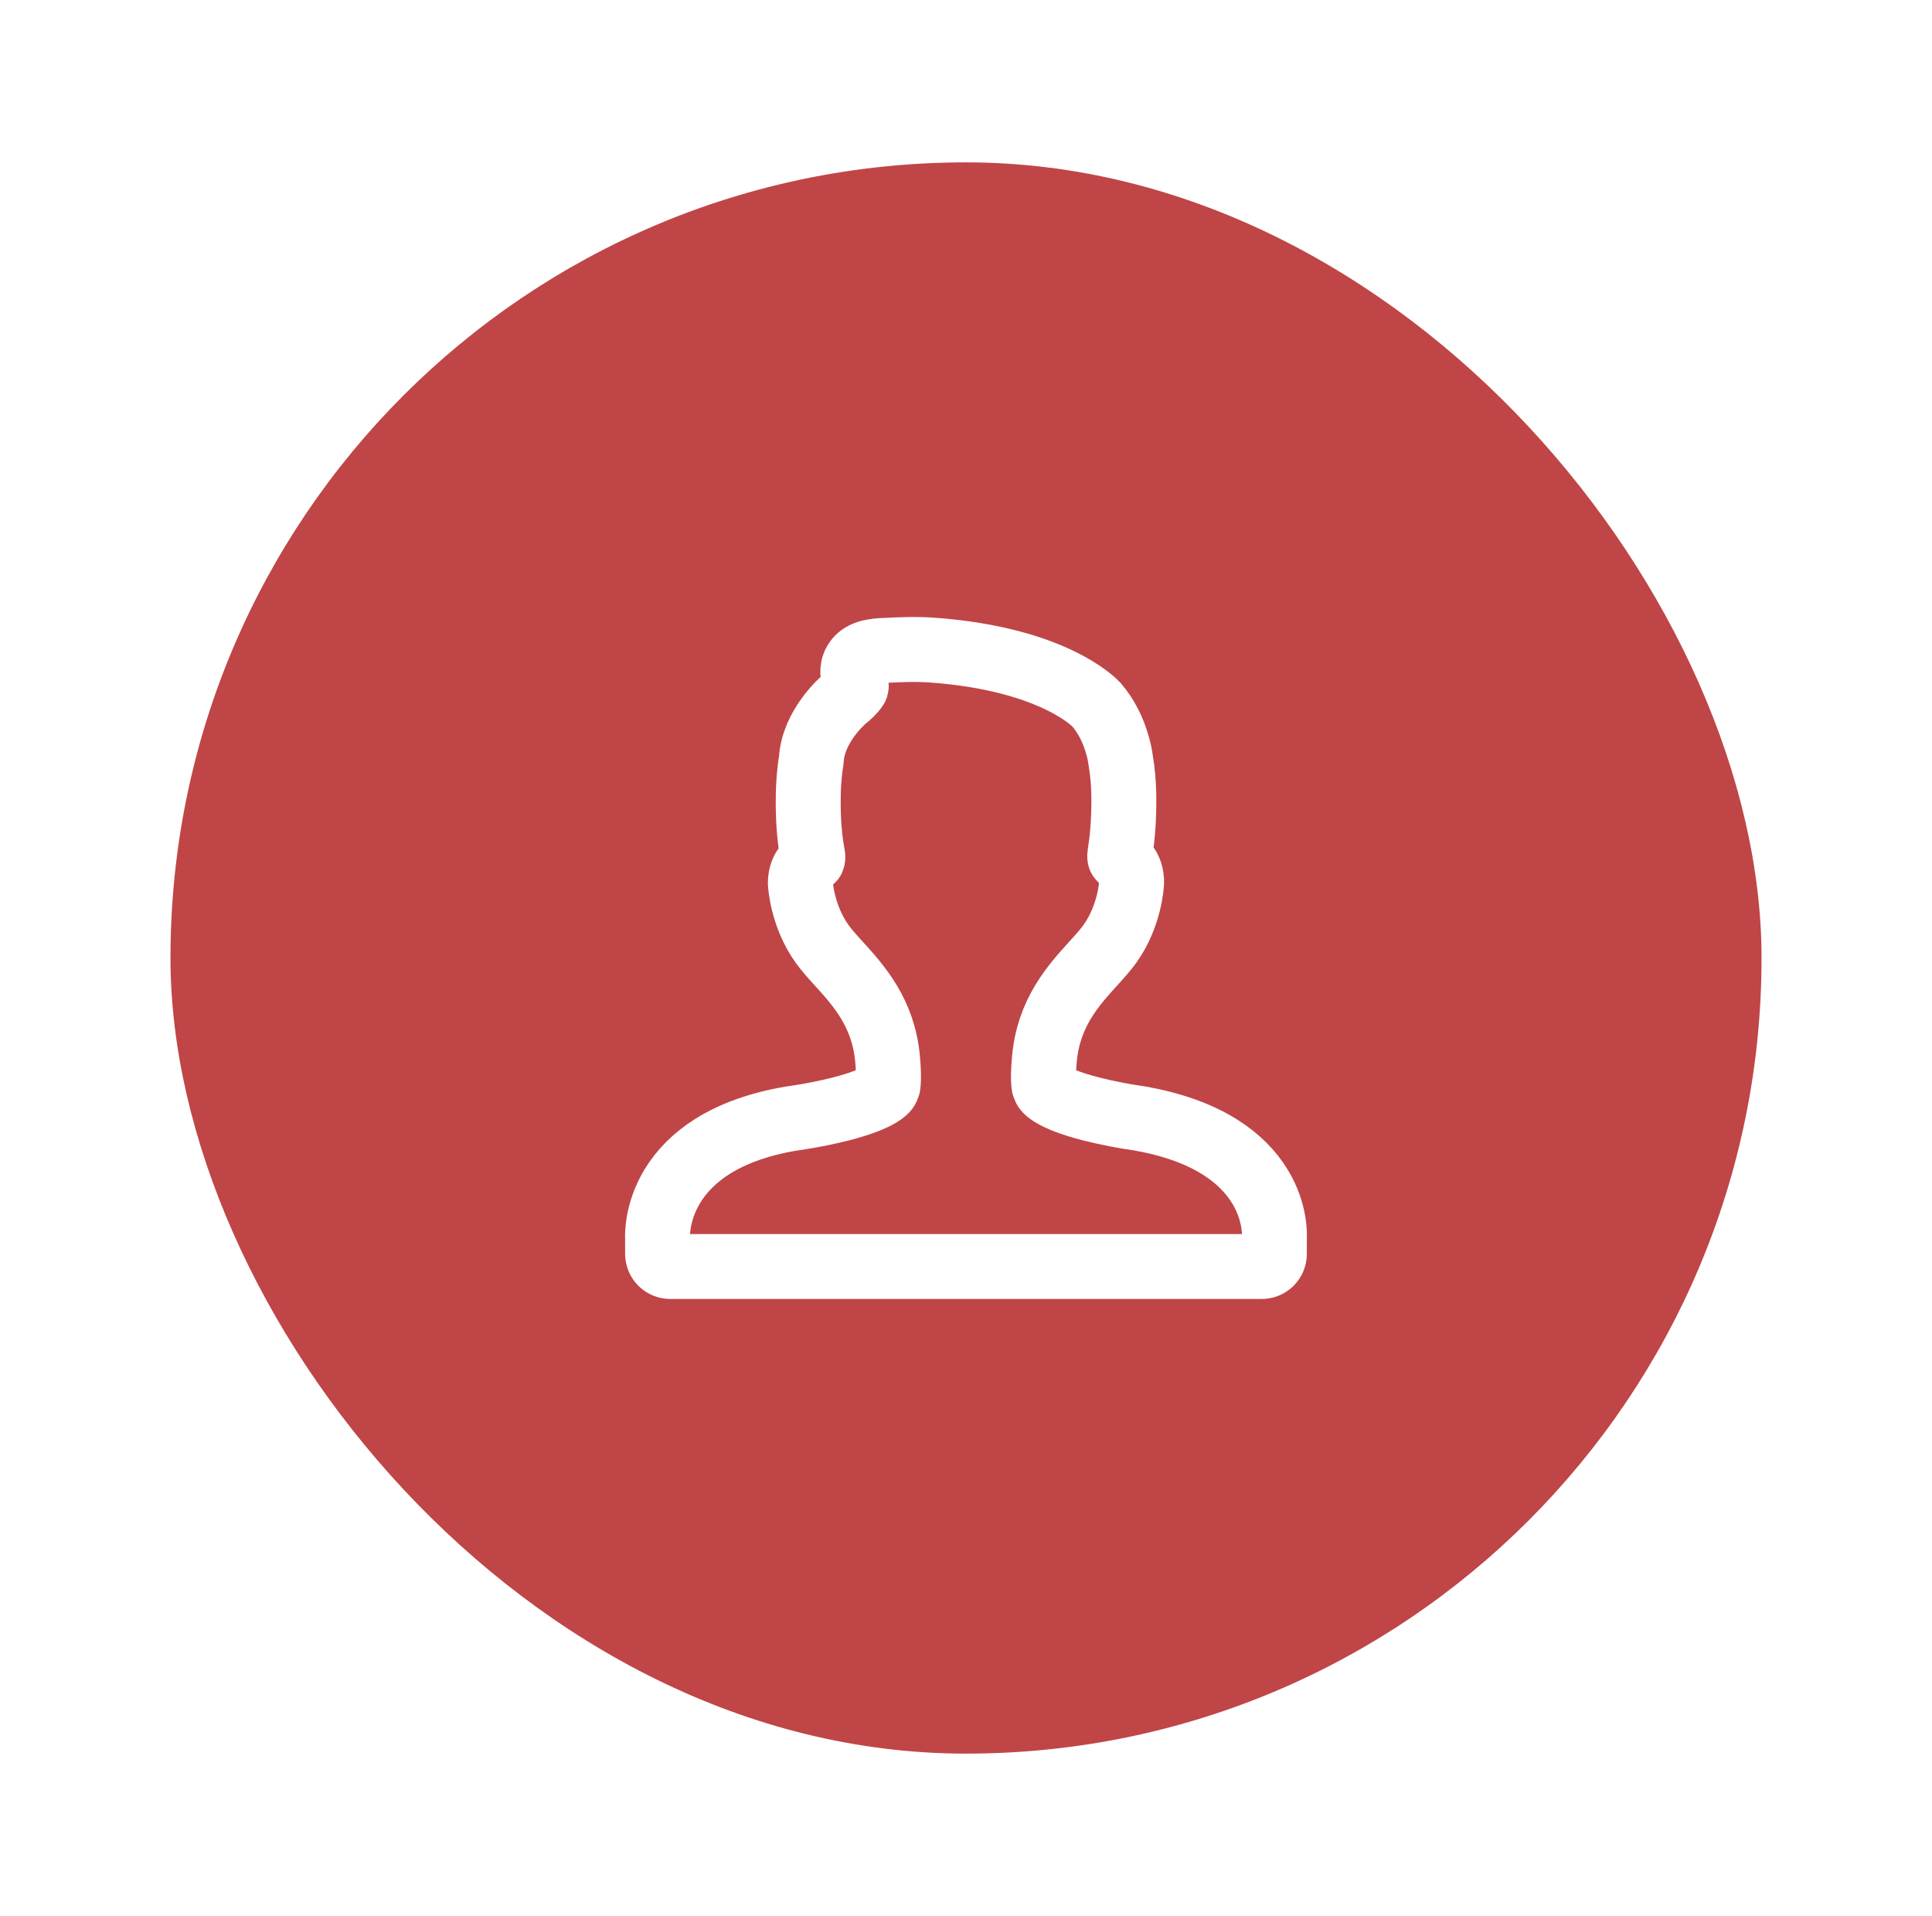 <svg width="119" height="118" viewBox="0 0 119 118" fill="none" xmlns="http://www.w3.org/2000/svg">
<g filter="url(#filter0_dii_427_1620)">
<rect x="10.5" y="5" width="98.001" height="98" rx="49" fill="#BF4546"/>
<path d="M40.504 72.231C40.506 72.333 40.527 72.435 40.568 72.529C40.608 72.623 40.667 72.708 40.74 72.779C40.814 72.851 40.901 72.907 40.996 72.945C41.091 72.983 41.193 73.001 41.295 73H77.702C77.805 73.002 77.907 72.983 78.002 72.945C78.097 72.907 78.184 72.851 78.258 72.78C78.331 72.708 78.39 72.623 78.431 72.529C78.471 72.435 78.493 72.334 78.494 72.231V71.313C78.512 71.036 78.549 69.656 77.639 68.129C77.065 67.166 76.232 66.335 75.163 65.657C73.87 64.837 72.225 64.244 70.235 63.887C69.225 63.745 68.223 63.55 67.233 63.303C64.601 62.631 64.371 62.036 64.369 62.03C64.354 61.971 64.332 61.914 64.303 61.861C64.281 61.751 64.228 61.333 64.33 60.214C64.588 57.371 66.113 55.691 67.338 54.341C67.724 53.916 68.089 53.513 68.37 53.119C69.583 51.419 69.695 49.484 69.7 49.364C69.705 49.151 69.675 48.939 69.613 48.736C69.493 48.366 69.27 48.136 69.106 47.966C69.067 47.927 69.03 47.887 68.993 47.846C68.981 47.832 68.949 47.794 68.978 47.603C69.076 46.988 69.144 46.368 69.181 45.746C69.237 44.744 69.28 43.246 69.021 41.787C68.983 41.508 68.926 41.233 68.849 40.962C68.576 39.958 68.138 39.1 67.529 38.392C67.424 38.277 64.876 35.592 57.479 35.042C56.456 34.966 55.445 35.007 54.449 35.058C54.155 35.065 53.862 35.101 53.574 35.166C52.81 35.363 52.606 35.847 52.553 36.118C52.464 36.568 52.62 36.916 52.723 37.148C52.738 37.181 52.757 37.222 52.724 37.33C52.553 37.596 52.282 37.836 52.007 38.063C51.927 38.13 50.073 39.73 49.971 41.819C49.696 43.408 49.716 45.883 50.041 47.594C50.061 47.689 50.088 47.829 50.043 47.924C49.693 48.237 49.297 48.592 49.298 49.402C49.302 49.484 49.415 51.418 50.628 53.119C50.908 53.513 51.273 53.915 51.658 54.34L51.66 54.341C52.885 55.691 54.41 57.371 54.668 60.213C54.769 61.333 54.716 61.75 54.695 61.861C54.666 61.914 54.644 61.971 54.628 62.03C54.627 62.036 54.398 62.629 51.778 63.3C50.266 63.687 48.778 63.885 48.733 63.89C46.799 64.217 45.164 64.796 43.873 65.611C42.808 66.284 41.973 67.118 41.393 68.088C40.465 69.638 40.49 71.05 40.503 71.308V72.231H40.504Z" stroke="white" stroke-width="4" stroke-linejoin="round"/>
</g>
<defs>
<filter id="filter0_dii_427_1620" x="0.5" y="0" width="118.001" height="118" filterUnits="userSpaceOnUse" color-interpolation-filters="sRGB">
<feFlood flood-opacity="0" result="BackgroundImageFix"/>
<feColorMatrix in="SourceAlpha" type="matrix" values="0 0 0 0 0 0 0 0 0 0 0 0 0 0 0 0 0 0 127 0" result="hardAlpha"/>
<feOffset dy="5"/>
<feGaussianBlur stdDeviation="5"/>
<feComposite in2="hardAlpha" operator="out"/>
<feColorMatrix type="matrix" values="0 0 0 0 0 0 0 0 0 0 0 0 0 0 0 0 0 0 0.15 0"/>
<feBlend mode="normal" in2="BackgroundImageFix" result="effect1_dropShadow_427_1620"/>
<feBlend mode="normal" in="SourceGraphic" in2="effect1_dropShadow_427_1620" result="shape"/>
<feColorMatrix in="SourceAlpha" type="matrix" values="0 0 0 0 0 0 0 0 0 0 0 0 0 0 0 0 0 0 127 0" result="hardAlpha"/>
<feOffset dy="4"/>
<feGaussianBlur stdDeviation="2"/>
<feComposite in2="hardAlpha" operator="arithmetic" k2="-1" k3="1"/>
<feColorMatrix type="matrix" values="0 0 0 0 0.938 0 0 0 0 0.621 0 0 0 0 0.632 0 0 0 0.5 0"/>
<feBlend mode="normal" in2="shape" result="effect2_innerShadow_427_1620"/>
<feColorMatrix in="SourceAlpha" type="matrix" values="0 0 0 0 0 0 0 0 0 0 0 0 0 0 0 0 0 0 127 0" result="hardAlpha"/>
<feOffset dy="-4"/>
<feGaussianBlur stdDeviation="2"/>
<feComposite in2="hardAlpha" operator="arithmetic" k2="-1" k3="1"/>
<feColorMatrix type="matrix" values="0 0 0 0 0.454 0 0 0 0 0.214 0 0 0 0 0.214 0 0 0 0.5 0"/>
<feBlend mode="normal" in2="effect2_innerShadow_427_1620" result="effect3_innerShadow_427_1620"/>
</filter>
</defs>
</svg>
